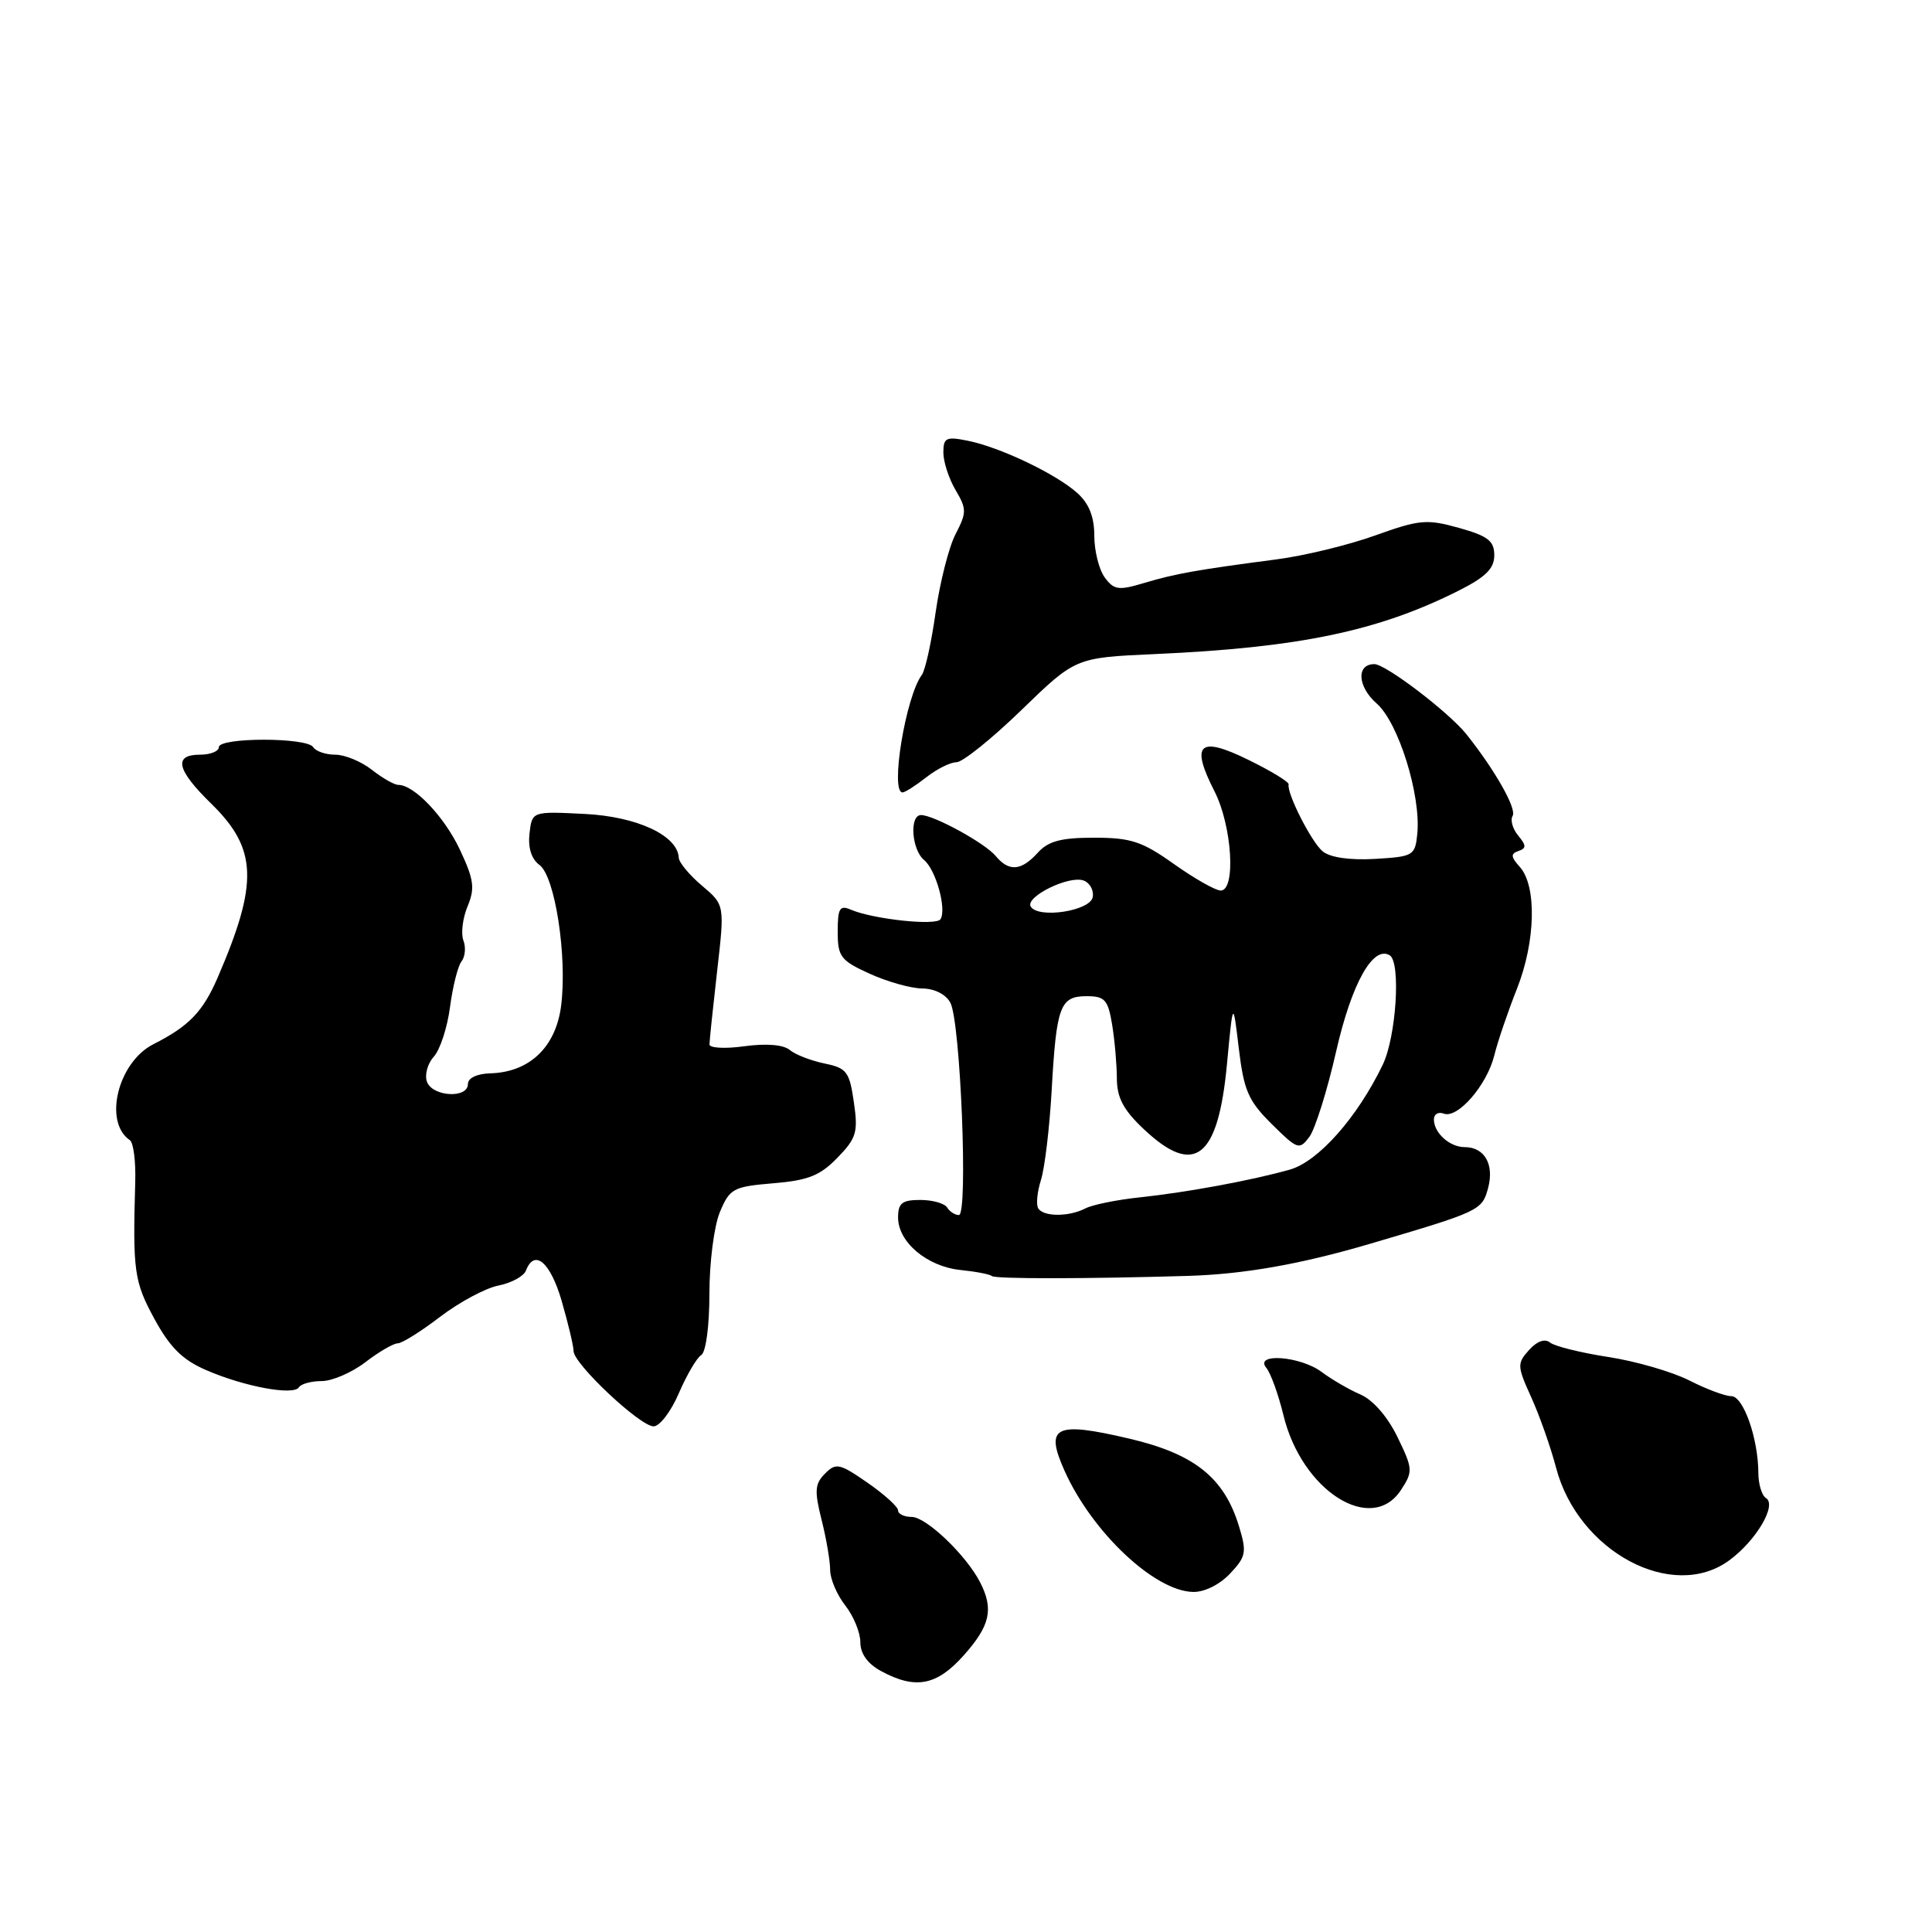 <?xml version="1.0" encoding="UTF-8" standalone="no"?>
<!DOCTYPE svg PUBLIC "-//W3C//DTD SVG 1.1//EN" "http://www.w3.org/Graphics/SVG/1.1/DTD/svg11.dtd" >
<svg xmlns="http://www.w3.org/2000/svg" xmlns:xlink="http://www.w3.org/1999/xlink" version="1.1" viewBox="0 0 256 256">
 <g >
 <path fill="currentColor"
d=" M 127.72 219.32 C 131.20 215.41 131.69 213.22 129.88 209.68 C 128.03 206.07 122.73 201.00 120.80 201.00 C 119.81 201.00 119.00 200.61 119.00 200.14 C 119.00 199.66 117.18 198.01 114.95 196.47 C 111.25 193.90 110.77 193.80 109.32 195.26 C 107.97 196.60 107.90 197.54 108.86 201.37 C 109.49 203.85 110.00 206.85 110.00 208.04 C 110.00 209.22 110.90 211.33 112.00 212.73 C 113.10 214.13 114.00 216.32 114.00 217.60 C 114.00 219.12 114.96 220.46 116.75 221.43 C 121.31 223.90 124.13 223.36 127.72 219.32 Z  M 162.99 208.51 C 165.11 206.26 165.22 205.68 164.18 202.26 C 162.22 195.81 158.30 192.67 149.70 190.64 C 139.78 188.31 138.41 188.98 141.06 194.89 C 144.70 203.02 152.98 210.83 158.08 210.94 C 159.58 210.98 161.62 209.97 162.99 208.51 Z  M 229.14 206.75 C 232.72 204.12 235.48 199.42 234.00 198.50 C 233.45 198.16 233.00 196.67 232.99 195.19 C 232.98 190.62 231.01 185.00 229.41 185.00 C 228.59 185.00 226.08 184.06 223.83 182.91 C 221.58 181.77 216.76 180.37 213.12 179.81 C 209.48 179.25 206.01 178.39 205.40 177.90 C 204.71 177.34 203.67 177.70 202.61 178.88 C 201.01 180.65 201.02 181.01 202.89 185.13 C 203.98 187.53 205.47 191.74 206.19 194.49 C 209.11 205.60 221.62 212.29 229.14 206.75 Z  M 185.64 197.43 C 187.24 194.98 187.22 194.63 185.17 190.41 C 183.86 187.71 181.92 185.49 180.25 184.77 C 178.74 184.12 176.43 182.77 175.12 181.79 C 172.30 179.68 166.12 179.23 167.80 181.26 C 168.38 181.96 169.39 184.77 170.06 187.51 C 172.48 197.54 181.72 203.41 185.64 197.43 Z  M 89.95 184.61 C 90.99 182.20 92.32 179.92 92.92 179.55 C 93.54 179.17 94.00 175.69 94.00 171.41 C 94.00 167.28 94.62 162.44 95.39 160.60 C 96.70 157.48 97.15 157.24 102.46 156.79 C 107.07 156.41 108.67 155.78 110.96 153.41 C 113.49 150.81 113.72 150.02 113.14 146.04 C 112.56 142.00 112.19 141.52 109.26 140.92 C 107.47 140.55 105.40 139.75 104.65 139.13 C 103.80 138.42 101.55 138.24 98.65 138.63 C 96.09 138.99 94.00 138.87 94.01 138.39 C 94.01 137.90 94.47 133.54 95.02 128.70 C 96.03 119.90 96.03 119.90 93.02 117.36 C 91.36 115.96 89.98 114.30 89.94 113.66 C 89.80 110.71 84.43 108.20 77.47 107.85 C 70.50 107.50 70.50 107.50 70.16 110.45 C 69.95 112.34 70.42 113.83 71.48 114.61 C 73.55 116.12 75.18 126.76 74.35 133.28 C 73.65 138.74 70.17 142.07 65.00 142.22 C 63.19 142.27 62.00 142.84 62.00 143.65 C 62.00 145.58 57.34 145.33 56.58 143.36 C 56.24 142.45 56.64 140.96 57.47 140.03 C 58.31 139.11 59.28 136.14 59.63 133.43 C 59.99 130.72 60.67 127.99 61.16 127.38 C 61.64 126.76 61.75 125.51 61.40 124.61 C 61.06 123.70 61.30 121.68 61.95 120.11 C 62.96 117.69 62.80 116.56 60.95 112.61 C 58.88 108.21 54.88 104.00 52.77 104.00 C 52.25 104.00 50.67 103.10 49.27 102.00 C 47.87 100.90 45.69 100.00 44.42 100.00 C 43.16 100.00 41.84 99.55 41.50 99.00 C 40.69 97.69 29.00 97.69 29.00 99.00 C 29.00 99.55 27.88 100.00 26.50 100.00 C 22.94 100.00 23.40 102.01 27.99 106.49 C 34.11 112.47 34.27 116.98 28.83 129.56 C 26.88 134.07 25.03 135.98 20.33 138.36 C 15.62 140.75 13.67 148.68 17.21 151.08 C 17.68 151.40 18.00 153.87 17.92 156.58 C 17.58 168.44 17.77 169.81 20.46 174.76 C 22.54 178.57 24.19 180.20 27.35 181.56 C 32.41 183.75 38.92 184.95 39.61 183.82 C 39.89 183.37 41.25 183.00 42.63 183.00 C 44.00 183.00 46.61 181.88 48.41 180.50 C 50.21 179.12 52.14 178.00 52.70 178.00 C 53.26 178.00 55.79 176.42 58.32 174.48 C 60.85 172.55 64.33 170.68 66.05 170.34 C 67.77 170.00 69.41 169.10 69.69 168.36 C 70.82 165.43 72.93 167.23 74.43 172.40 C 75.29 175.38 76.00 178.36 76.00 179.02 C 76.00 180.71 84.81 189.00 86.61 189.00 C 87.41 189.00 88.92 187.02 89.95 184.61 Z  M 157.50 169.06 C 164.88 168.83 172.32 167.52 181.50 164.82 C 196.13 160.51 196.38 160.39 197.18 157.42 C 198.02 154.29 196.71 152.00 194.08 152.00 C 192.09 152.00 190.00 150.12 190.00 148.33 C 190.00 147.63 190.58 147.29 191.30 147.56 C 193.14 148.27 197.02 143.80 198.00 139.85 C 198.45 138.01 199.81 134.03 201.01 131.00 C 203.48 124.76 203.65 117.38 201.38 114.87 C 200.19 113.55 200.15 113.12 201.19 112.77 C 202.27 112.40 202.26 112.04 201.16 110.71 C 200.43 109.82 200.10 108.65 200.43 108.11 C 201.01 107.18 198.06 101.99 194.29 97.27 C 191.94 94.35 183.61 88.00 182.11 88.00 C 179.69 88.00 179.87 90.98 182.42 93.22 C 185.30 95.74 188.30 105.37 187.80 110.48 C 187.51 113.38 187.29 113.51 182.17 113.81 C 178.84 114.00 176.25 113.62 175.26 112.81 C 173.76 111.56 170.49 105.12 170.75 103.93 C 170.82 103.62 168.42 102.15 165.41 100.68 C 158.87 97.47 157.71 98.55 160.93 104.86 C 163.26 109.43 163.79 118.00 161.75 118.00 C 161.06 118.00 158.28 116.42 155.57 114.50 C 151.34 111.49 149.85 111.00 144.98 111.00 C 140.58 111.00 138.90 111.45 137.50 113.00 C 135.32 115.41 133.69 115.53 131.94 113.43 C 130.53 111.72 123.73 108.00 122.04 108.00 C 120.48 108.00 120.79 112.58 122.44 113.95 C 124.01 115.25 125.46 120.45 124.62 121.80 C 124.07 122.70 115.73 121.81 112.75 120.54 C 111.27 119.90 111.00 120.34 111.00 123.44 C 111.00 126.77 111.38 127.27 115.25 129.03 C 117.59 130.09 120.72 130.97 122.21 130.98 C 123.83 130.99 125.34 131.76 125.93 132.87 C 127.27 135.37 128.30 161.00 127.06 161.00 C 126.54 161.00 125.84 160.55 125.50 160.00 C 125.16 159.45 123.56 159.00 121.94 159.00 C 119.53 159.00 119.00 159.42 119.00 161.33 C 119.00 164.59 122.84 167.82 127.26 168.28 C 129.31 168.49 131.18 168.85 131.42 169.08 C 131.81 169.48 144.10 169.46 157.50 169.06 Z  M 122.73 103.00 C 124.13 101.90 125.93 101.00 126.74 101.00 C 127.55 101.00 131.43 97.88 135.36 94.07 C 142.51 87.14 142.51 87.14 153.00 86.67 C 172.11 85.82 182.60 83.63 193.23 78.29 C 196.86 76.47 198.00 75.34 198.00 73.58 C 198.00 71.67 197.17 71.03 193.33 69.95 C 189.06 68.76 188.09 68.84 182.22 70.95 C 178.69 72.22 172.80 73.65 169.15 74.12 C 158.57 75.51 155.75 76.01 151.63 77.24 C 148.21 78.27 147.61 78.18 146.38 76.51 C 145.62 75.47 145.00 72.98 145.00 70.98 C 145.00 68.48 144.30 66.72 142.75 65.33 C 139.94 62.80 132.50 59.25 128.23 58.40 C 125.37 57.82 125.00 58.00 125.00 59.97 C 125.00 61.19 125.73 63.42 126.61 64.92 C 128.10 67.44 128.10 67.91 126.62 70.77 C 125.73 72.48 124.55 77.14 123.98 81.11 C 123.42 85.09 122.60 88.83 122.15 89.42 C 120.01 92.30 117.92 105.00 119.59 105.00 C 119.92 105.00 121.33 104.10 122.73 103.00 Z  M 137.57 160.11 C 137.27 159.63 137.43 157.94 137.93 156.36 C 138.43 154.79 139.07 149.45 139.35 144.50 C 139.98 133.30 140.46 132.00 143.98 132.00 C 146.39 132.00 146.82 132.47 147.36 135.75 C 147.70 137.81 147.98 141.02 147.99 142.88 C 148.00 145.46 148.85 147.07 151.57 149.63 C 158.28 155.96 161.41 153.51 162.58 141.00 C 163.38 132.50 163.38 132.50 164.15 138.94 C 164.82 144.51 165.41 145.87 168.51 148.94 C 171.93 152.33 172.17 152.41 173.50 150.64 C 174.26 149.61 175.86 144.53 177.04 139.34 C 179.09 130.32 181.94 125.22 184.15 126.59 C 185.64 127.51 185.01 137.37 183.22 141.08 C 179.86 148.07 174.68 153.91 170.91 154.98 C 165.83 156.41 157.43 157.97 151.00 158.66 C 147.97 158.98 144.74 159.64 143.82 160.12 C 141.64 161.25 138.27 161.25 137.57 160.11 Z  M 136.58 120.13 C 135.79 118.84 141.68 115.94 143.60 116.68 C 144.42 116.99 144.96 117.98 144.79 118.88 C 144.44 120.71 137.59 121.76 136.58 120.13 Z "/>
</g>
</svg>